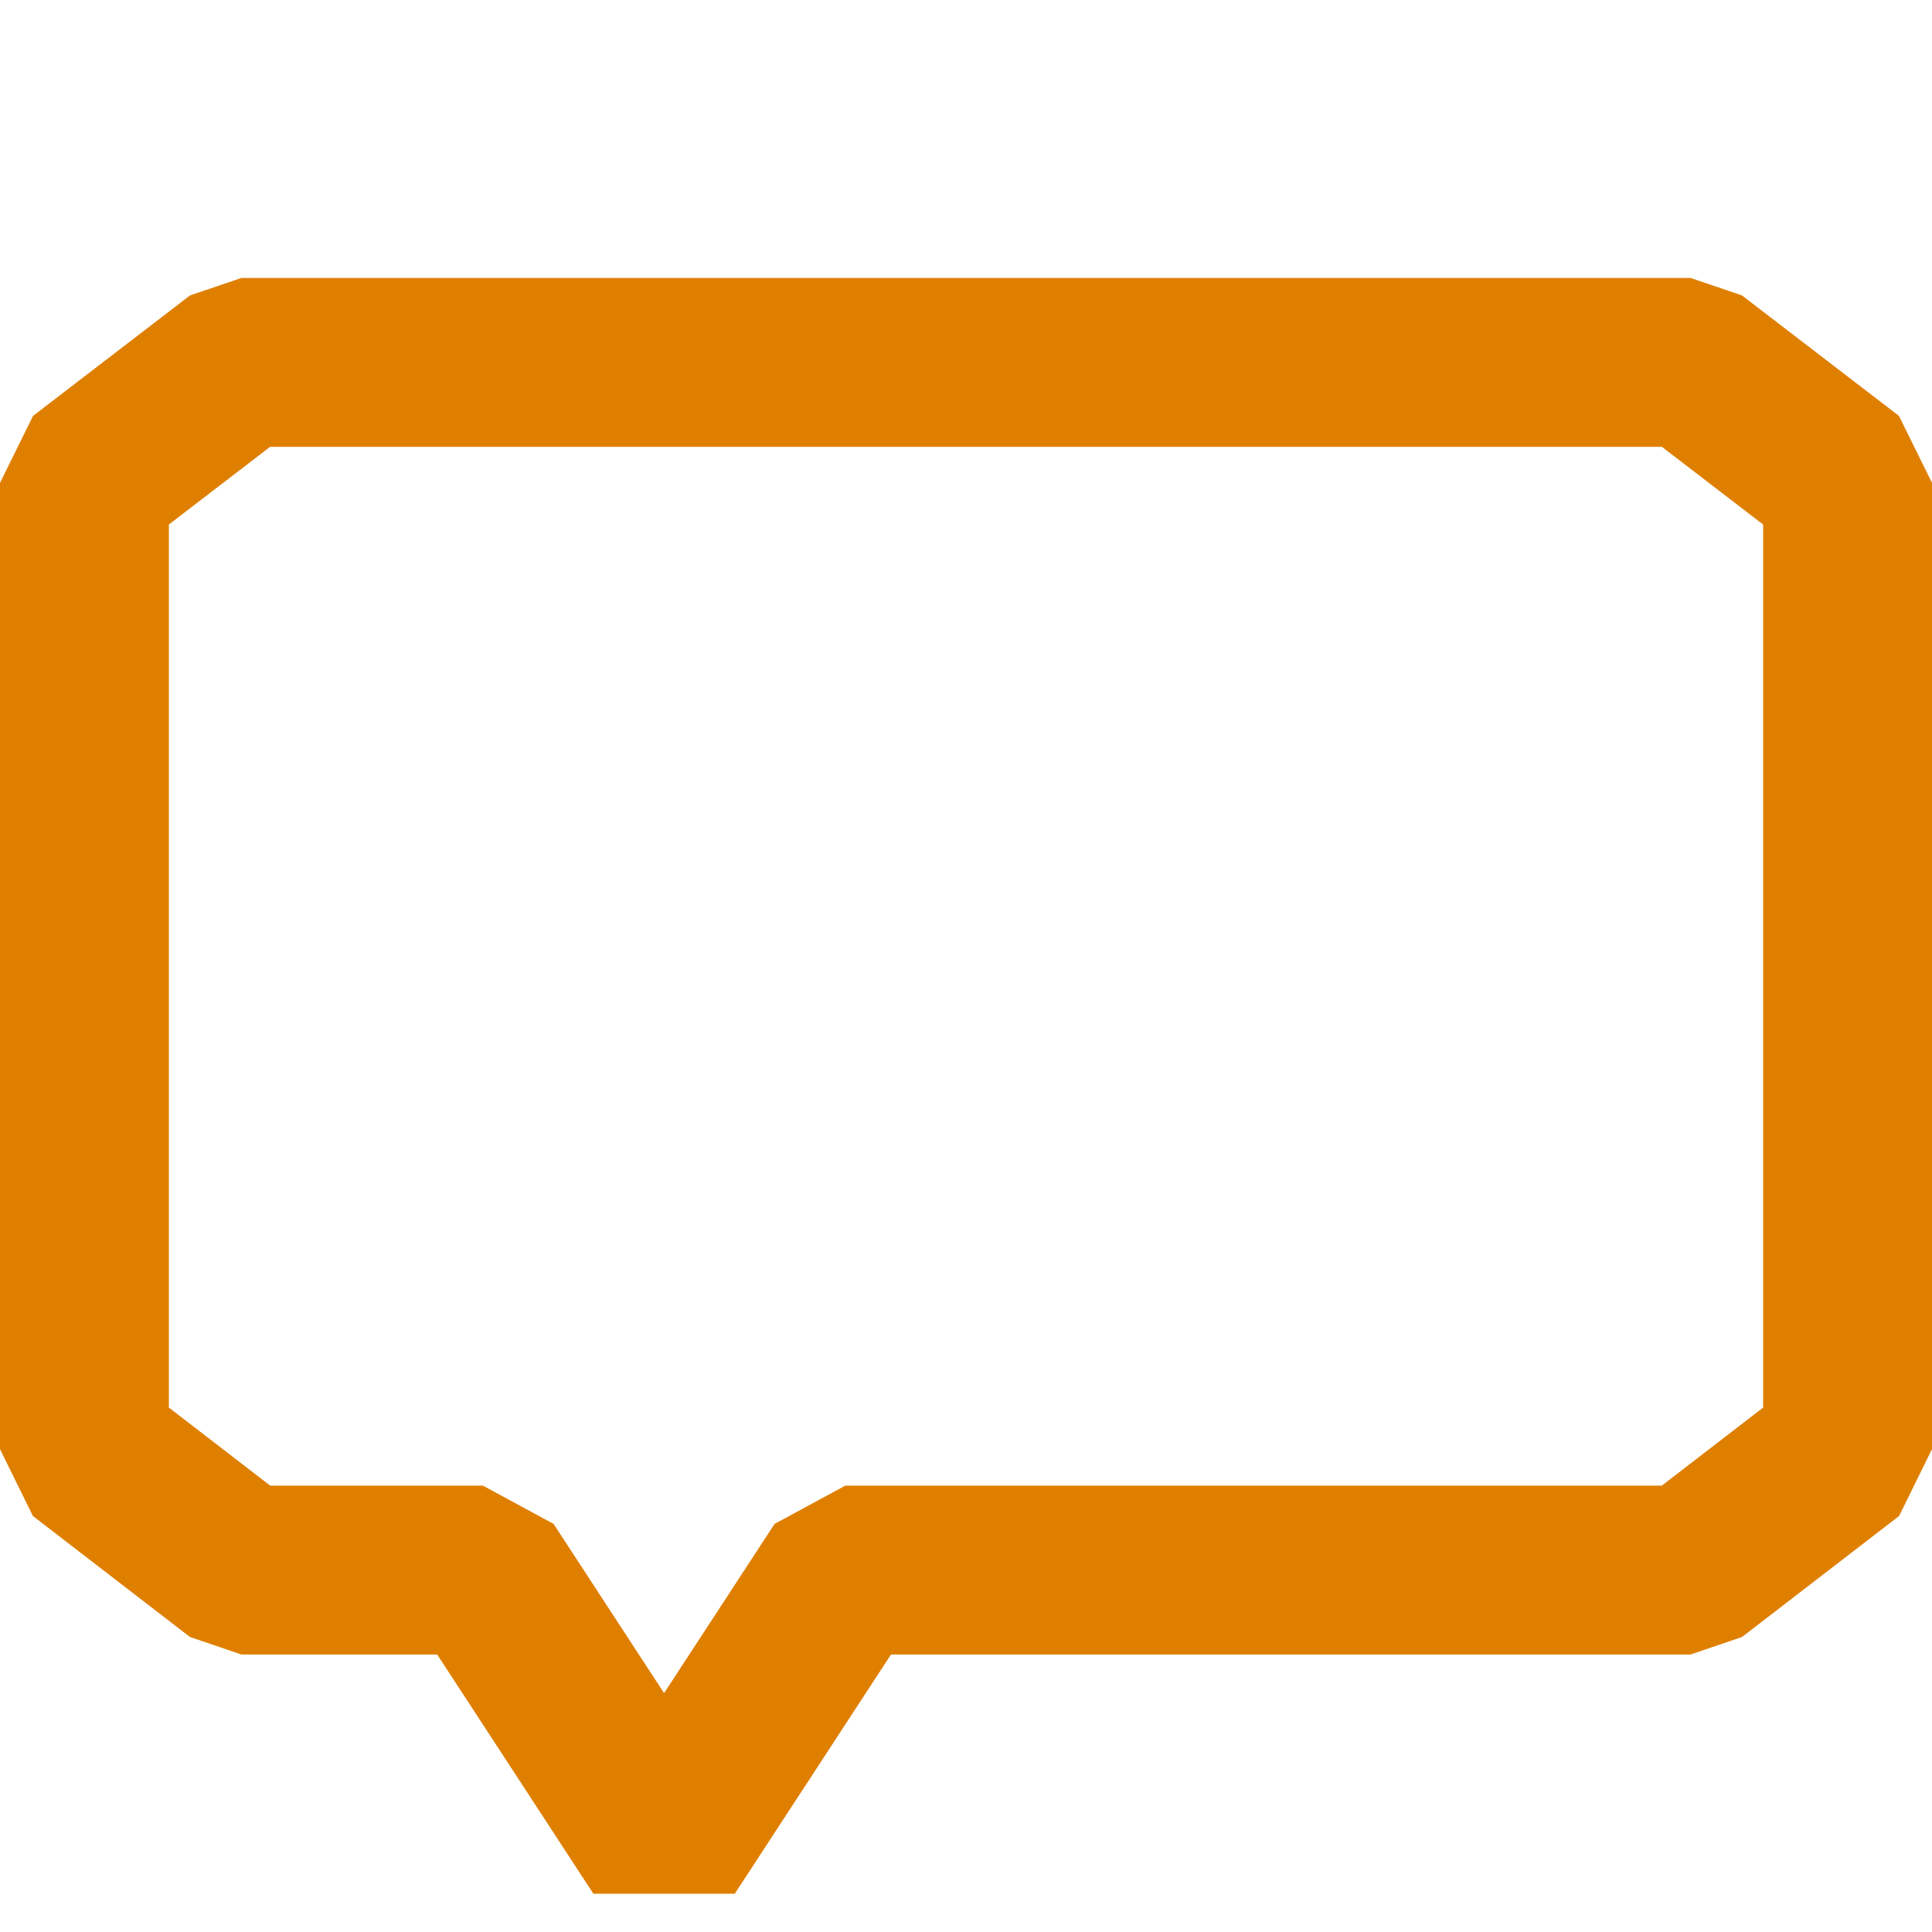 <?xml version="1.0" encoding="UTF-8" standalone="no"?>
<svg
   xmlns:dc="http://purl.org/dc/elements/1.1/"
   xmlns:cc="http://creativecommons.org/ns#"
   xmlns:rdf="http://www.w3.org/1999/02/22-rdf-syntax-ns#"
   xmlns:svg="http://www.w3.org/2000/svg"
   xmlns="http://www.w3.org/2000/svg"
   xmlns:sodipodi="http://sodipodi.sourceforge.net/DTD/sodipodi-0.dtd"
   xmlns:inkscape="http://www.inkscape.org/namespaces/inkscape"
   sodipodi:docname="answer_accent3.svg"
   inkscape:version="1.0 (4035a4fb49, 2020-05-01)"
   id="svg8"
   version="1.1"
   viewBox="0 0 4.233 4.233"
   height="16"
   width="16">
  <defs
     id="defs2" />
  <sodipodi:namedview
     inkscape:window-maximized="0"
     inkscape:window-y="170"
     inkscape:window-x="-7"
     inkscape:window-height="1378"
     inkscape:window-width="1764"
     inkscape:guide-bbox="true"
     showguides="true"
     units="px"
     showgrid="false"
     inkscape:document-rotation="0"
     inkscape:current-layer="layer1"
     inkscape:document-units="px"
     inkscape:cy="11.477025"
     inkscape:cx="4.2256224"
     inkscape:zoom="32"
     inkscape:pageshadow="2"
     inkscape:pageopacity="0"
     borderopacity="1.0"
     bordercolor="#666666"
     pagecolor="#7f7f7f"
     id="base">
    <inkscape:grid
       id="grid1402"
       type="xygrid" />
  </sodipodi:namedview>
  <g
     id="layer1"
     inkscape:groupmode="layer"
     inkscape:label="Calque 1">
    <path
       id="path2021"
       d="M 0.185,1.058 0.529,0.794 H 3.704 L 4.048,1.058 V 3.175 L 3.704,3.44 H 1.852 L 1.455,4.048 1.058,3.44 H 0.529 L 0.185,3.175 Z"
       style="fill:none;stroke:#df7f00;stroke-width:0.37;stroke-linecap:butt;stroke-linejoin:bevel;stroke-opacity:1;stroke-miterlimit:4;stroke-dasharray:none" />
  </g>
</svg>
